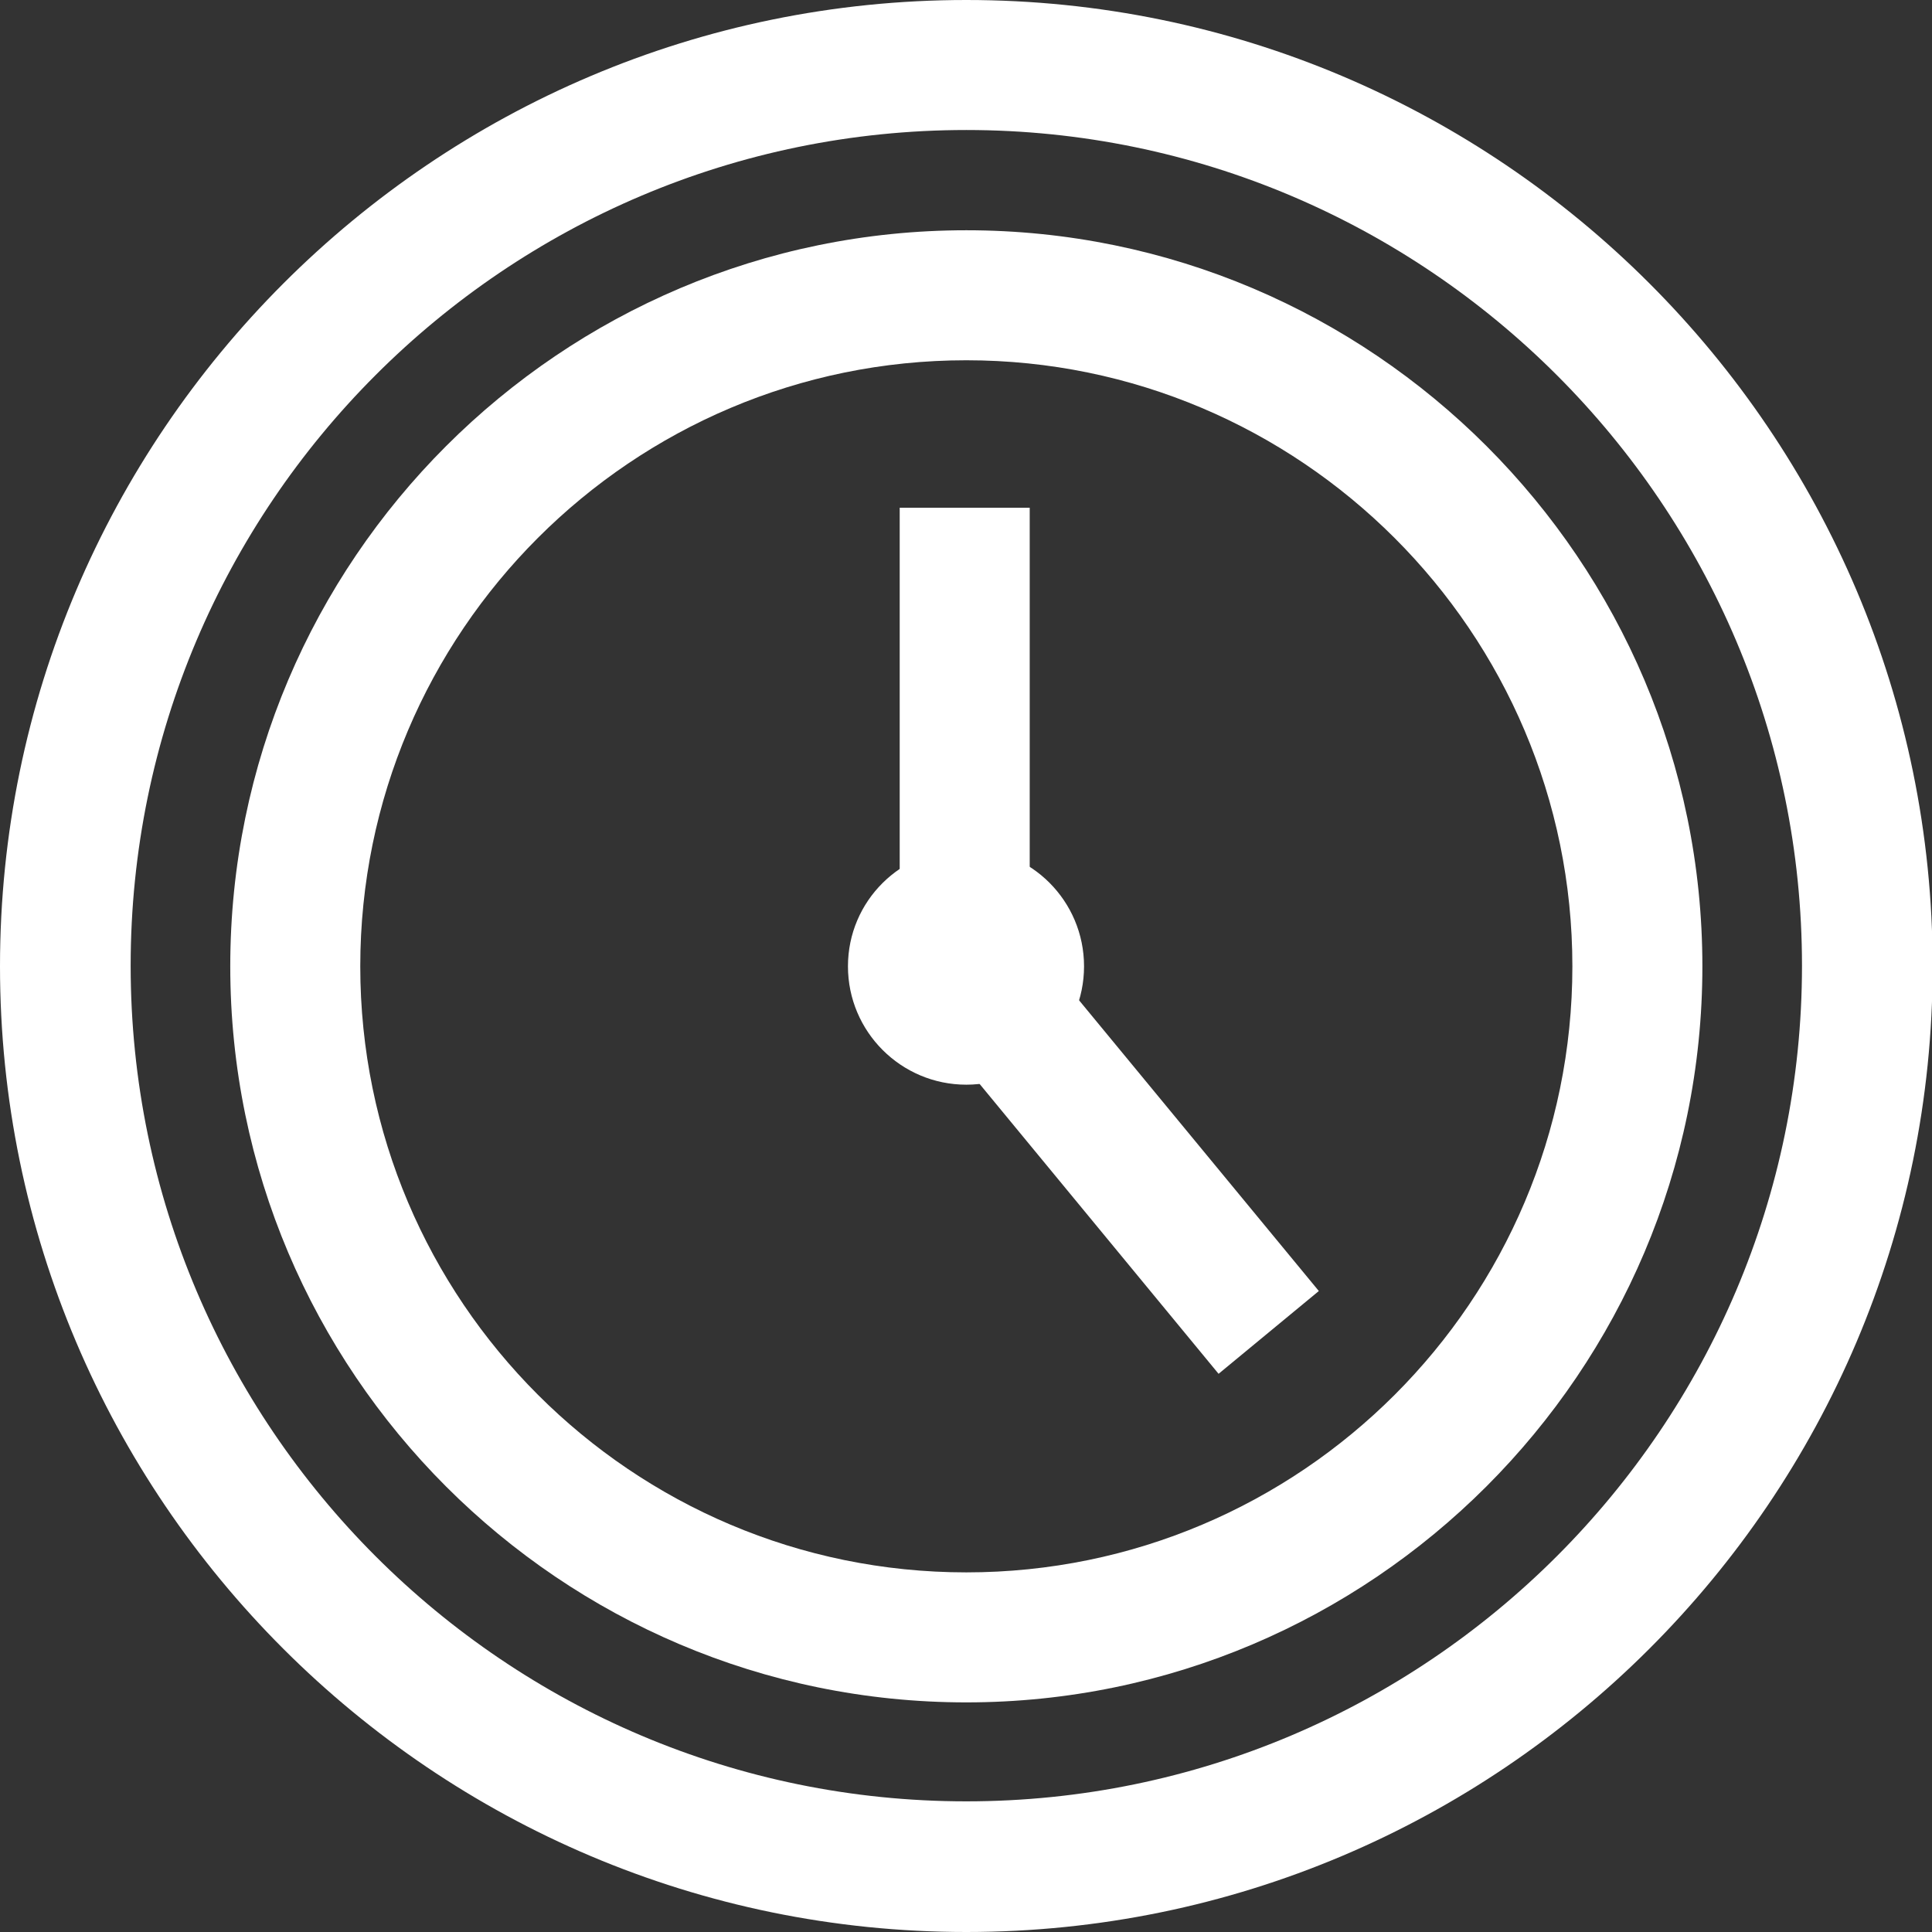 <?xml version="1.0" encoding="utf-8"?>
<!-- Generator: Adobe Illustrator 21.1.0, SVG Export Plug-In . SVG Version: 6.00 Build 0)  -->
<svg version="1.1" id="Layer_1" xmlns="http://www.w3.org/2000/svg" xmlns:xlink="http://www.w3.org/1999/xlink" x="0px" y="0px"
	 viewBox="0 0 29.87 29.87" style="enable-background:new 0 0 29.87 29.87;" xml:space="preserve">
<rect x="0" y="0" width="29.87" height="29.87" fill="#333333" stroke="none"/>
<style type="text/css">
	.st0{fill:#FFFFFF;}
</style>
<g>
	<g>
		<path class="st0" d="M14.94,26.32c-6.28,0-11.38-5.11-11.38-11.38c0-6.28,5.11-11.38,11.38-11.38c6.28,0,11.38,5.11,11.38,11.38
			C26.32,21.21,21.21,26.32,14.94,26.32z M14.94,5.57c-5.17,0-9.37,4.2-9.37,9.37c0,5.17,4.2,9.37,9.37,9.37
			c5.17,0,9.37-4.2,9.37-9.37C24.31,9.77,20.1,5.57,14.94,5.57z"/>
	</g>
	<g>
		<path class="st0" d="M14.94,29.87C6.7,29.87,0,23.17,0,14.94S6.7,0,14.94,0c8.24,0,14.94,6.7,14.94,14.94S23.17,29.87,14.94,29.87
			z M14.94,2.01c-7.13,0-12.92,5.8-12.92,12.92c0,7.13,5.8,12.92,12.92,12.92s12.92-5.8,12.92-12.92
			C27.86,7.81,22.06,2.01,14.94,2.01z"/>
	</g>
	<g>
		<path class="st0" d="M16.76,14.94c0,1.01-0.82,1.83-1.82,1.83c-1.01,0-1.83-0.82-1.83-1.83s0.82-1.82,1.83-1.82
			C15.94,13.11,16.76,13.93,16.76,14.94"/>
	</g>
	<g>
		<polygon class="st0" points="18.84,21.24 13.91,15.26 13.91,7.85 15.92,7.85 15.92,14.54 20.39,19.96 		"/>
	</g>
</g>
</svg>
